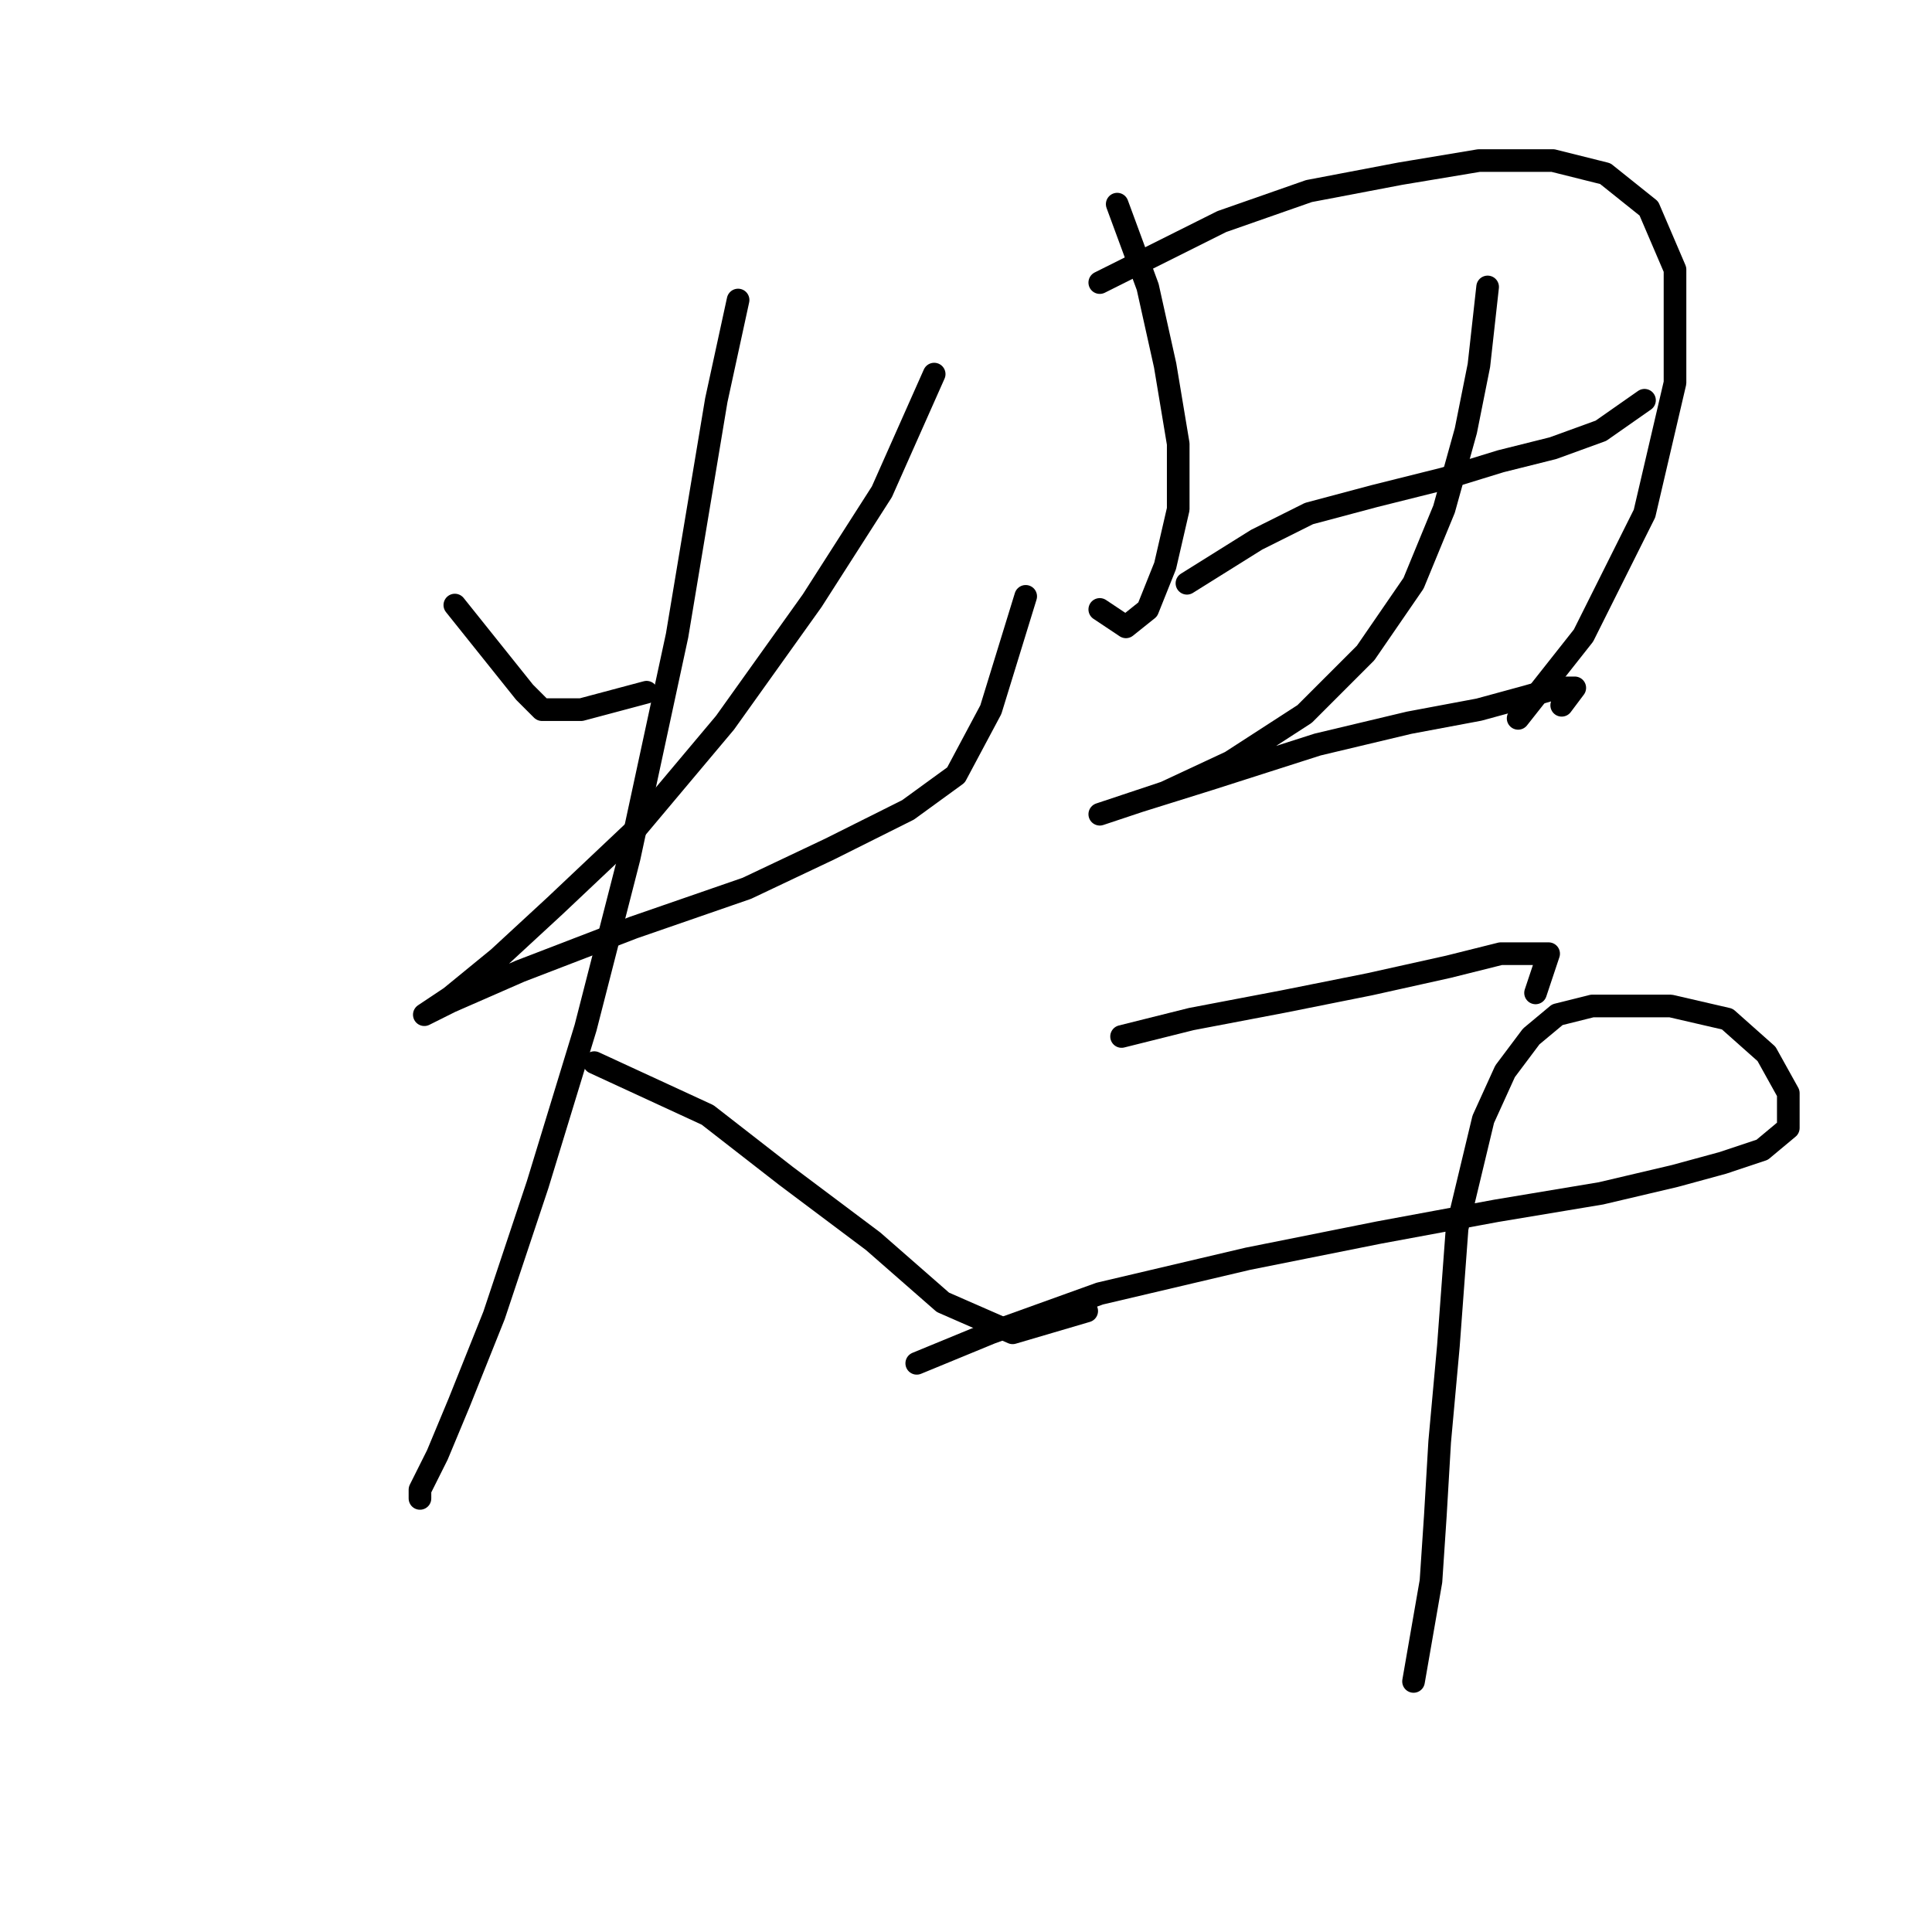 <?xml version="1.0" standalone="no"?>
    <svg width="256" height="256" xmlns="http://www.w3.org/2000/svg" version="1.1">
    <polyline stroke="black" stroke-width="3" stroke-linecap="round" fill="transparent" stroke-linejoin="round" points="60.267 80.174 67.196 88.835 69.506 91.722 71.815 94.032 77.012 94.032 85.674 91.722 85.674 91.722 " />
        <polyline stroke="black" stroke-width="3" stroke-linecap="round" fill="transparent" stroke-linejoin="round" points="123.784 49.57 116.855 65.161 107.616 79.596 96.068 95.764 83.941 110.2 73.548 120.016 66.041 126.946 59.689 132.142 56.225 134.452 56.225 134.452 59.689 132.72 68.928 128.678 83.941 122.904 98.955 117.707 109.926 112.51 120.32 107.313 126.671 102.694 131.291 94.032 135.91 79.019 135.91 79.019 " />
        <polyline stroke="black" stroke-width="3" stroke-linecap="round" fill="transparent" stroke-linejoin="round" points="97.8 39.754 94.913 53.035 89.716 84.216 83.364 113.665 77.59 136.184 71.238 156.972 65.464 174.295 60.844 185.843 57.957 192.773 55.647 197.392 55.647 198.547 55.647 198.547 " />
        <polyline stroke="black" stroke-width="3" stroke-linecap="round" fill="transparent" stroke-linejoin="round" points="78.745 140.804 93.758 147.733 104.151 155.817 115.7 164.479 124.939 172.563 134.178 176.605 143.994 173.717 143.994 173.717 " />
        <polyline stroke="black" stroke-width="3" stroke-linecap="round" fill="transparent" stroke-linejoin="round" points="148.036 27.05 152.078 38.021 154.388 48.415 156.12 58.809 156.12 67.47 154.388 74.977 152.078 80.751 149.191 83.061 145.726 80.751 145.726 80.751 " />
        <polyline stroke="black" stroke-width="3" stroke-linecap="round" fill="transparent" stroke-linejoin="round" points="145.726 37.444 161.894 29.36 173.443 25.318 185.569 23.008 195.963 21.276 205.779 21.276 212.708 23.008 218.483 27.628 221.947 35.712 221.947 50.725 217.905 68.048 209.821 84.216 201.16 95.187 201.16 95.187 " />
        <polyline stroke="black" stroke-width="3" stroke-linecap="round" fill="transparent" stroke-linejoin="round" points="157.275 77.287 166.514 71.512 173.443 68.048 182.104 65.738 191.343 63.428 198.85 61.119 205.779 59.386 212.131 57.077 217.905 53.035 217.905 53.035 " />
        <polyline stroke="black" stroke-width="3" stroke-linecap="round" fill="transparent" stroke-linejoin="round" points="197.118 38.021 195.963 48.415 194.231 57.077 191.343 67.47 187.301 77.287 180.95 86.525 172.866 94.609 163.049 100.961 154.388 105.003 149.191 106.736 145.726 107.89 145.726 107.89 150.923 106.158 160.162 103.271 174.598 98.652 186.724 95.764 195.963 94.032 202.315 92.3 206.357 91.145 208.666 91.145 206.934 93.455 206.934 93.455 " />
        <polyline stroke="black" stroke-width="3" stroke-linecap="round" fill="transparent" stroke-linejoin="round" points="148.614 137.339 157.852 135.03 169.979 132.72 181.527 130.41 191.921 128.1 198.85 126.368 203.469 126.368 205.202 126.368 203.469 131.565 203.469 131.565 " />
        <polyline stroke="black" stroke-width="3" stroke-linecap="round" fill="transparent" stroke-linejoin="round" points="121.474 180.647 131.291 176.605 145.726 171.408 165.359 166.788 182.682 163.324 198.273 160.436 212.131 158.127 221.947 155.817 228.299 154.085 233.496 152.352 236.96 149.465 236.96 144.846 234.073 139.649 228.876 135.03 221.37 133.297 215.595 133.297 210.976 133.297 206.357 134.452 202.892 137.339 199.427 141.959 196.54 148.31 193.076 162.746 191.921 178.337 190.766 191.04 190.189 200.857 189.611 209.518 187.301 222.799 187.301 222.799 " />
        </svg>